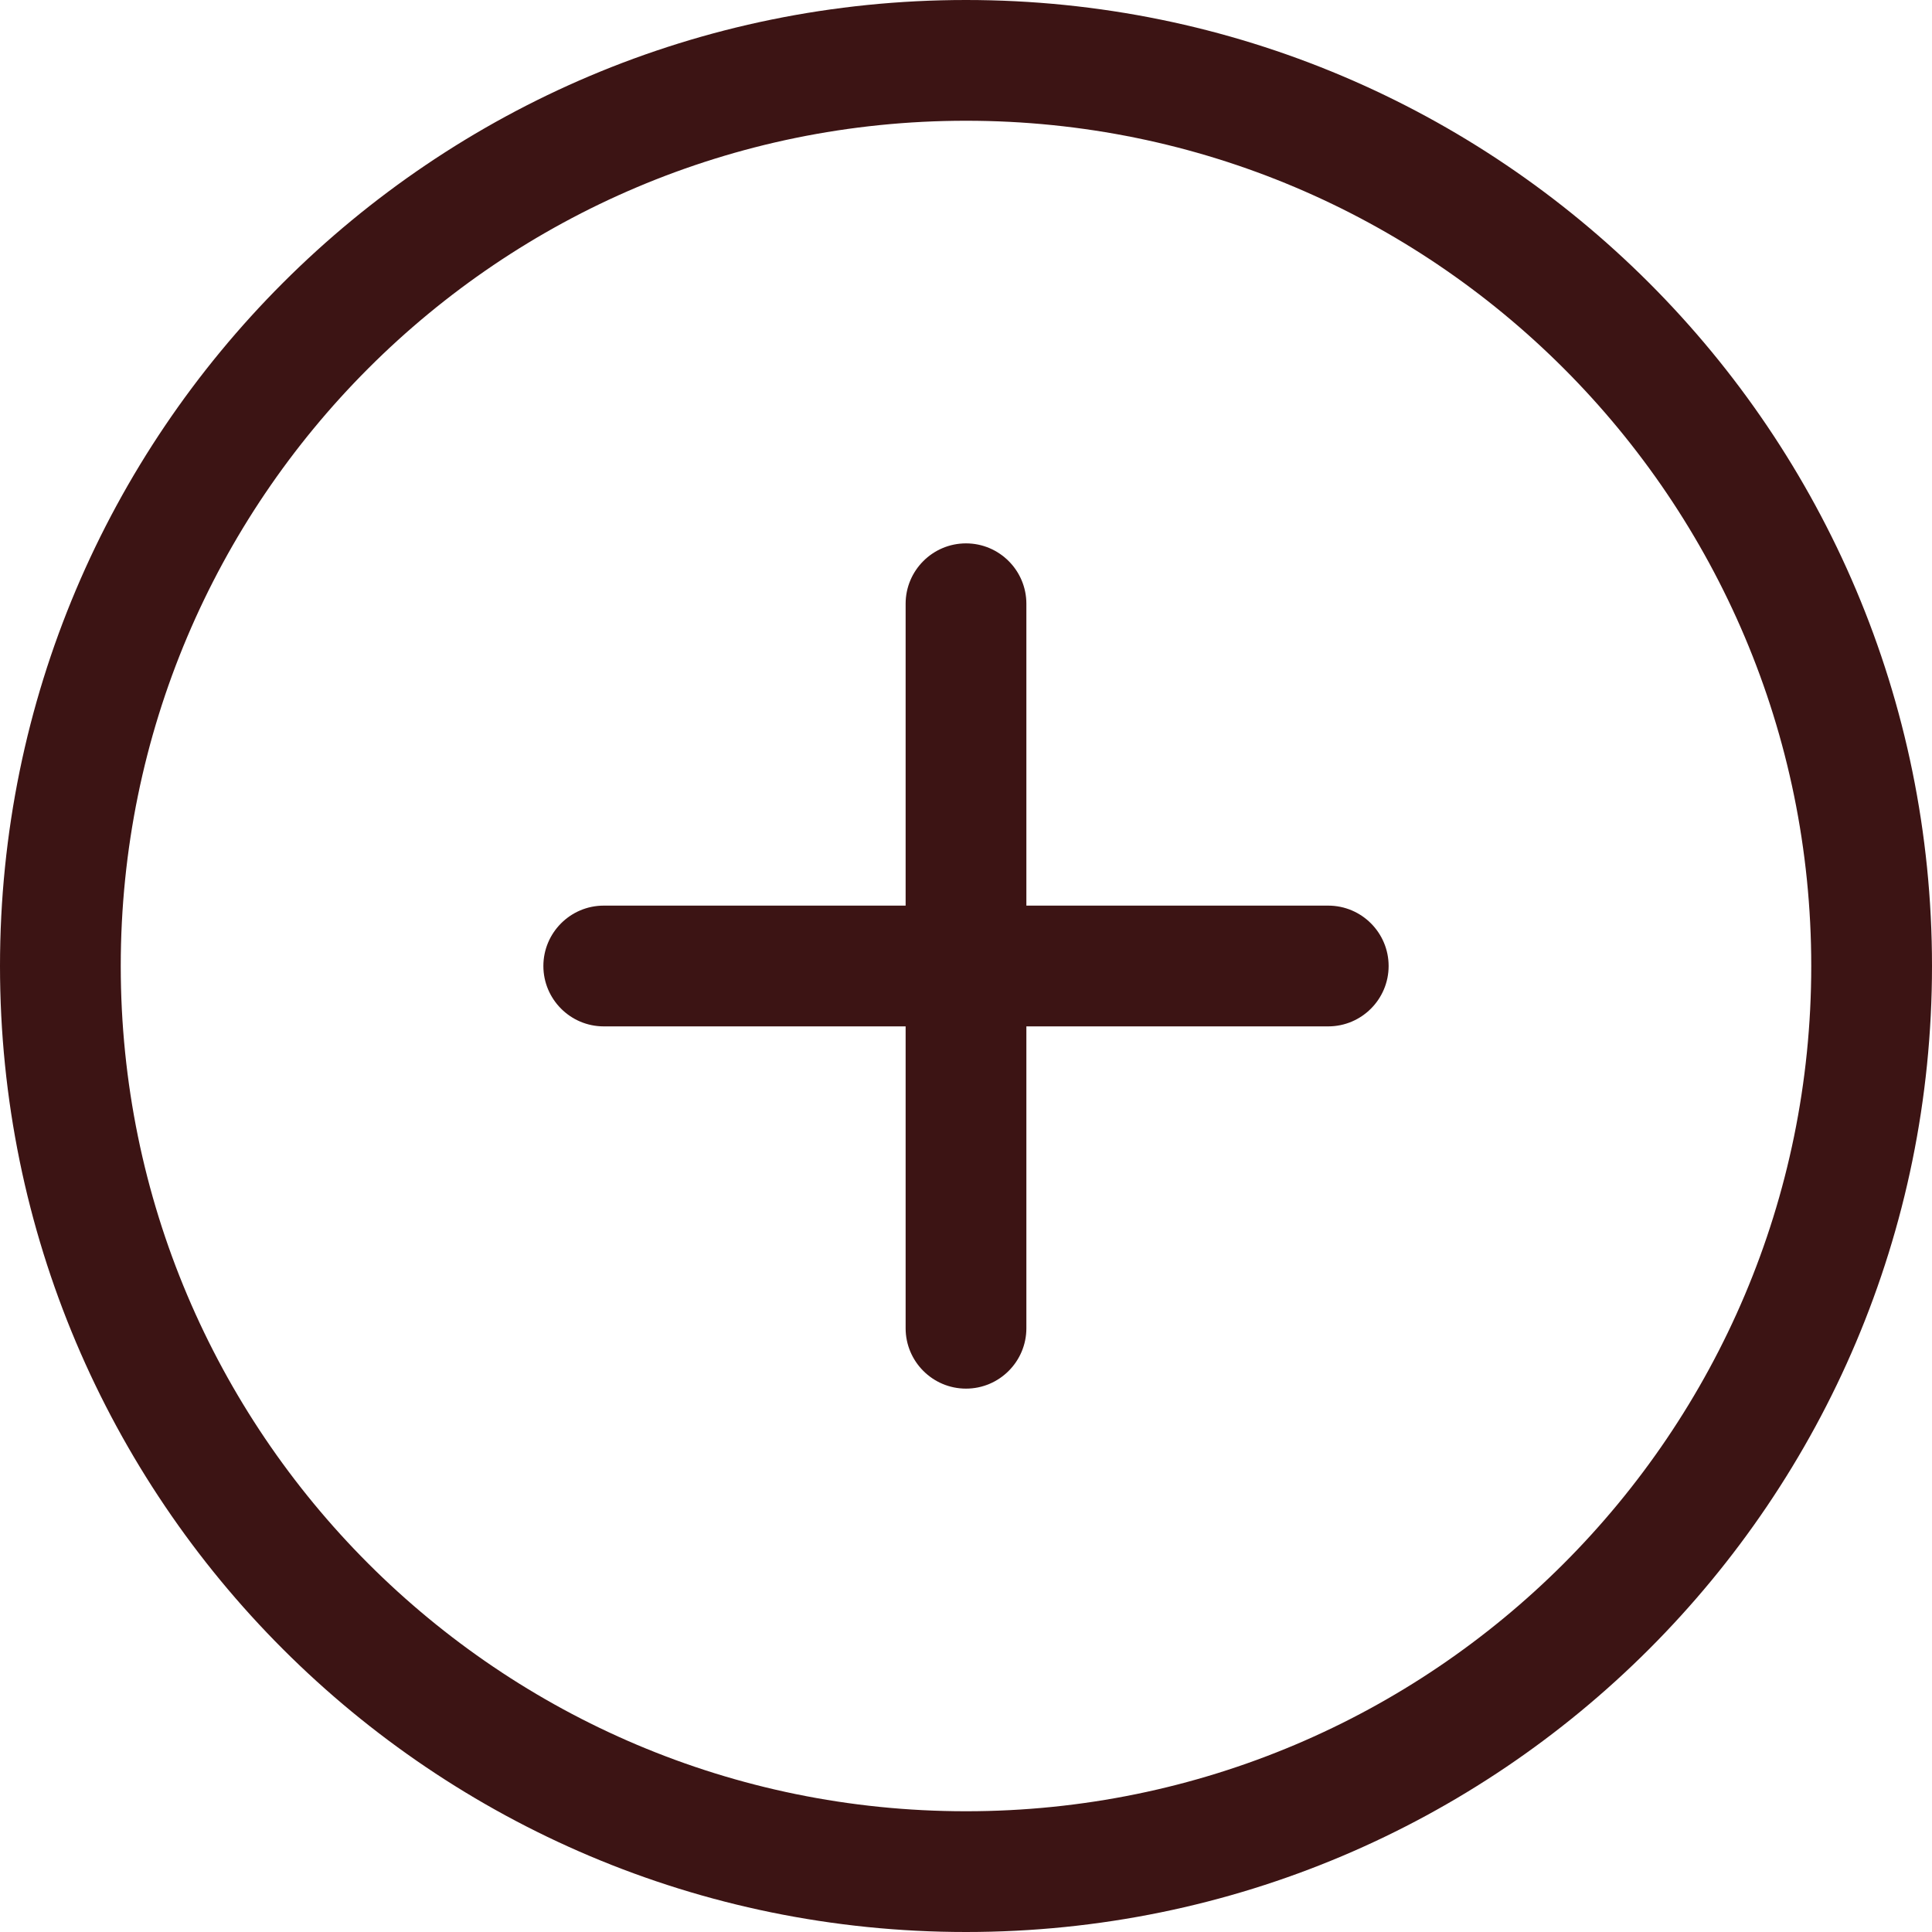 <svg width="40" height="40" viewBox="0 0 72 72" fill="none" xmlns="http://www.w3.org/2000/svg">
<g clip-path="url(#clip0_420_347)">
<path fill-rule="evenodd" clip-rule="evenodd" d="M36 67.5C18.603 67.5 4.5 53.392 4.5 36C4.5 18.608 18.603 4.5 36 4.5C53.397 4.5 67.5 18.608 67.5 36C67.5 53.392 53.397 67.5 36 67.5ZM36 0C16.117 0 0 16.11 0 36C0 55.89 16.117 72 36 72C55.883 72 72 55.89 72 36C72 16.11 55.883 0 36 0ZM49.5 33.75H38.25V22.5C38.25 21.262 37.244 20.25 36 20.25C34.756 20.25 33.75 21.262 33.75 22.5V33.75H22.5C21.256 33.75 20.25 34.763 20.25 36C20.25 37.237 21.256 38.25 22.5 38.25H33.75V49.5C33.75 50.737 34.756 51.75 36 51.75C37.244 51.75 38.25 50.737 38.25 49.5V38.25H49.5C50.744 38.25 51.75 37.237 51.75 36C51.75 34.763 50.744 33.75 49.5 33.75Z" fill="#3C1414"/>
</g>
<defs>
<clipPath id="clip0_420_347">
<rect width="72" height="72" fill="white"/>
</clipPath>
</defs>
</svg>
